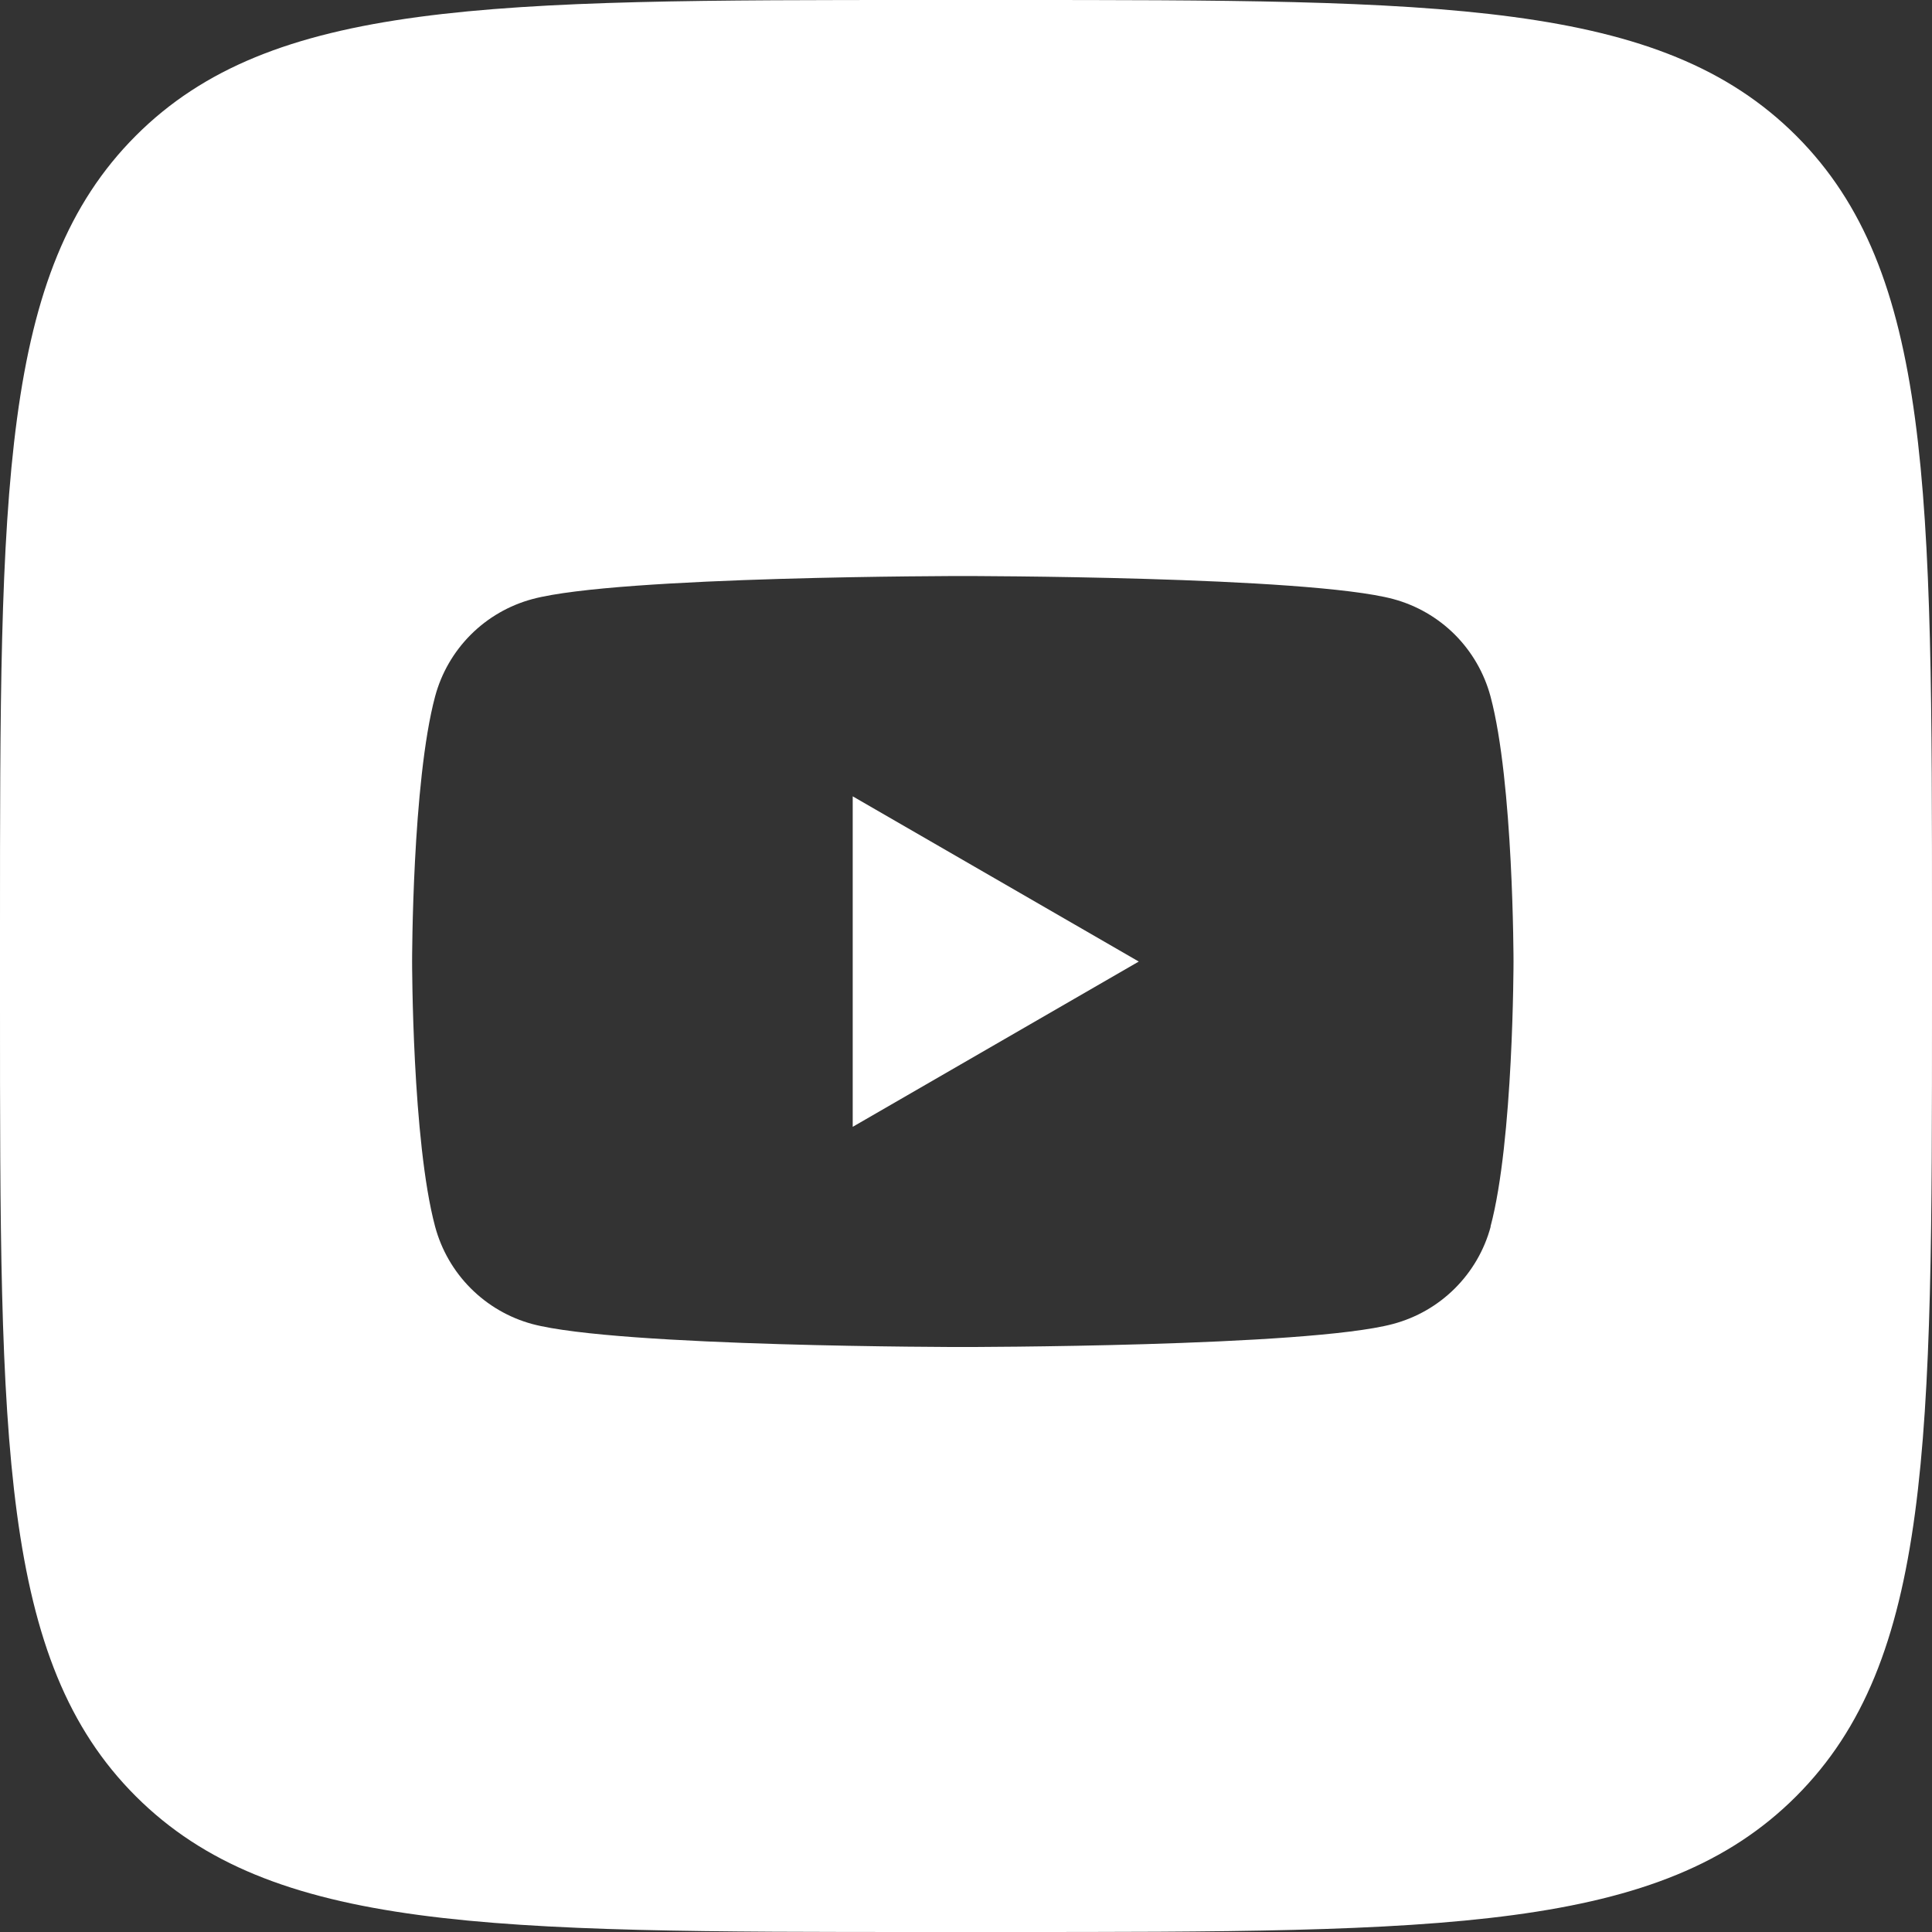<svg width="33" height="33" viewBox="0 0 33 33" fill="none" xmlns="http://www.w3.org/2000/svg">
    <rect x="0" y="0" width="33" height="33" fill="#333333" stroke="none"/>
    <path d="M14.565 19.247L19.451 16.424L14.565 13.602V19.247Z" fill="white"/>
    <path d="M30.681 2.319C28.36 0 24.627 0 17.16 0H15.84C8.373 0 4.635 0 2.319 2.319C0.003 4.638 0 8.373 0 15.84V17.16C0 24.627 0 28.365 2.319 30.681C4.638 32.997 8.373 33 15.84 33H17.16C24.627 33 28.365 33 30.681 30.681C32.997 28.362 33 24.627 33 17.16V15.84C33 8.373 33 4.64 30.681 2.319ZM25.462 20.951C25.355 21.351 25.143 21.715 24.85 22.007C24.556 22.3 24.191 22.509 23.791 22.615C22.323 23.008 16.44 23.008 16.44 23.008C16.44 23.008 10.557 23.008 9.09 22.615C8.692 22.507 8.33 22.296 8.039 22.004C7.748 21.712 7.539 21.349 7.432 20.951C7.039 19.484 7.039 16.423 7.039 16.423C7.039 16.423 7.039 13.363 7.432 11.895C7.539 11.497 7.749 11.133 8.041 10.841C8.333 10.549 8.697 10.339 9.096 10.232C10.563 9.839 16.446 9.839 16.446 9.839C16.446 9.839 22.329 9.839 23.797 10.232C24.195 10.339 24.559 10.549 24.851 10.841C25.142 11.133 25.352 11.497 25.459 11.895C25.852 13.363 25.852 16.423 25.852 16.423C25.852 16.423 25.852 19.484 25.459 20.951H25.462Z" fill="white"/>
</svg>
